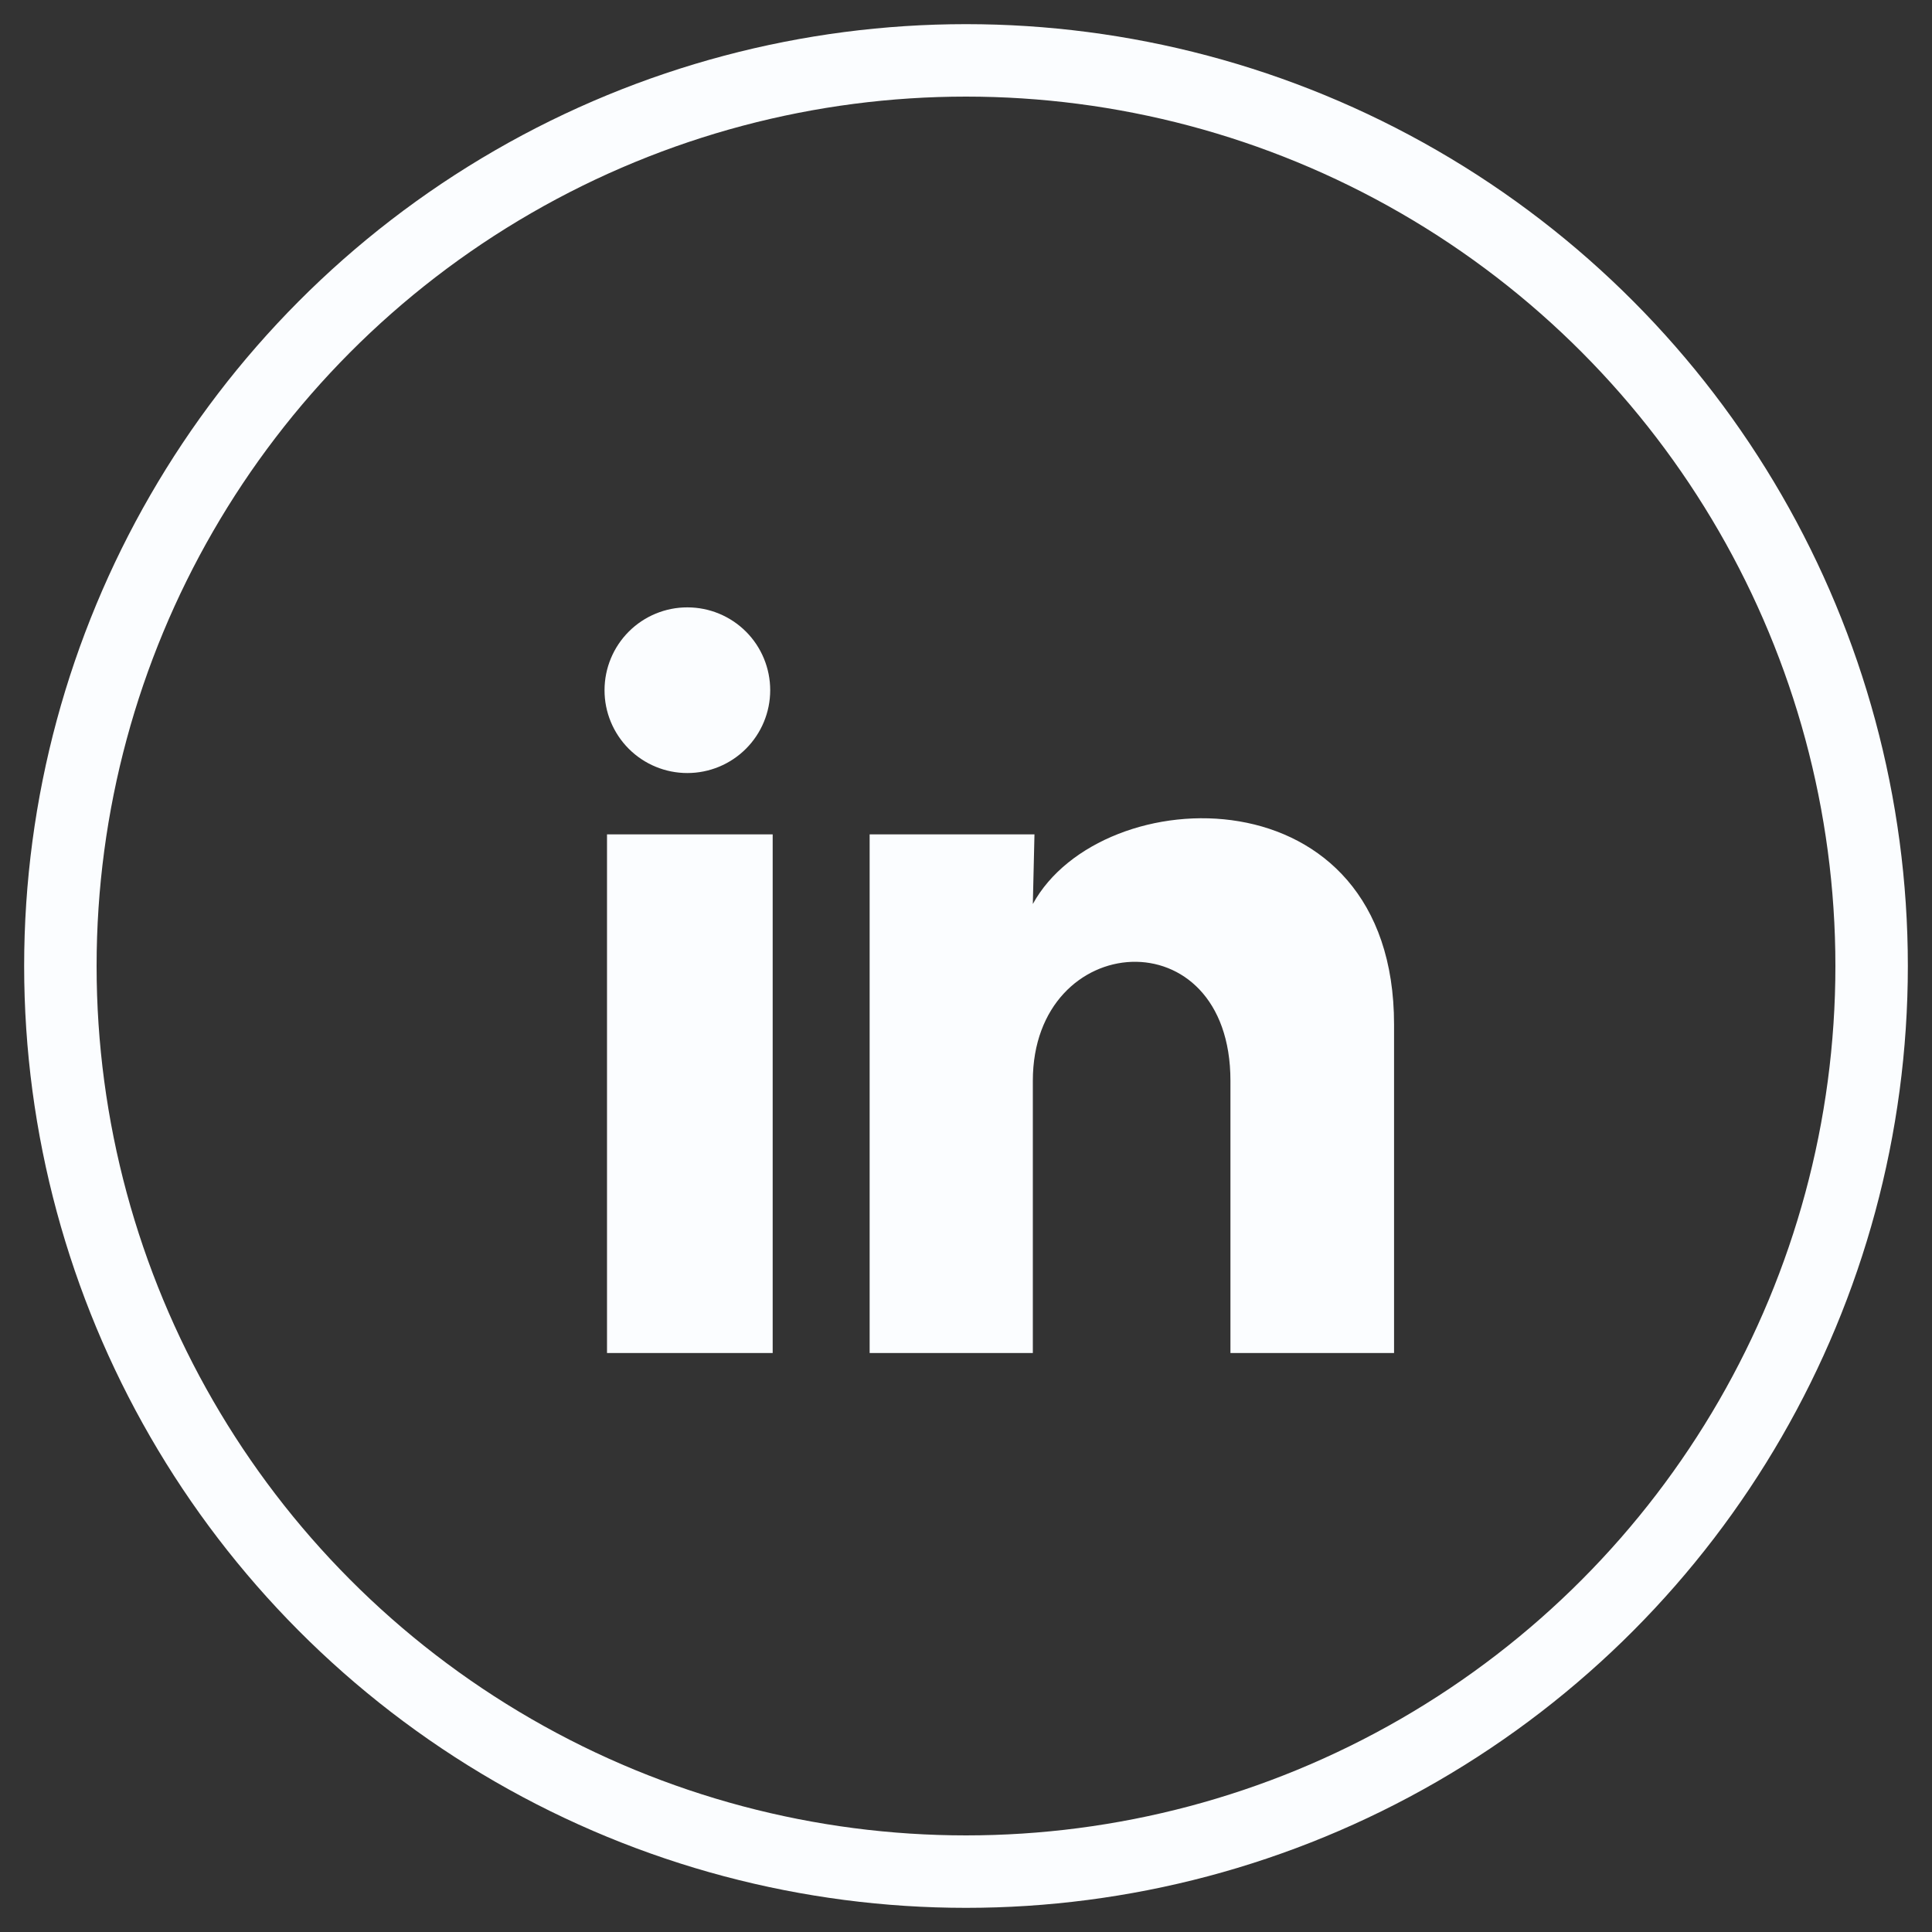 <svg width="32" height="32" viewBox="0 0 32 32" fill="none" xmlns="http://www.w3.org/2000/svg">
<rect x="0" y="0" width="32" height="32" fill="#333333" stroke="none"/>
<circle cx="16" cy="16" r="15" stroke="#FBFDFF" stroke-width="1.2"/>
<path d="M12.757 11.432C12.757 11.796 12.612 12.145 12.355 12.402C12.097 12.66 11.748 12.804 11.384 12.804C11.02 12.804 10.671 12.659 10.414 12.402C10.157 12.144 10.012 11.795 10.013 11.431C10.013 11.067 10.158 10.718 10.415 10.461C10.672 10.204 11.022 10.059 11.386 10.06C11.749 10.06 12.098 10.204 12.356 10.462C12.613 10.719 12.757 11.069 12.757 11.432ZM12.798 13.82H10.054V22.41H12.798V13.82ZM17.134 13.82H14.404V22.41H17.107V17.902C17.107 15.391 20.38 15.158 20.38 17.902V22.41H23.09V16.969C23.09 12.736 18.246 12.894 17.107 14.973L17.134 13.82Z" fill="#FBFDFF"/>
</svg>
